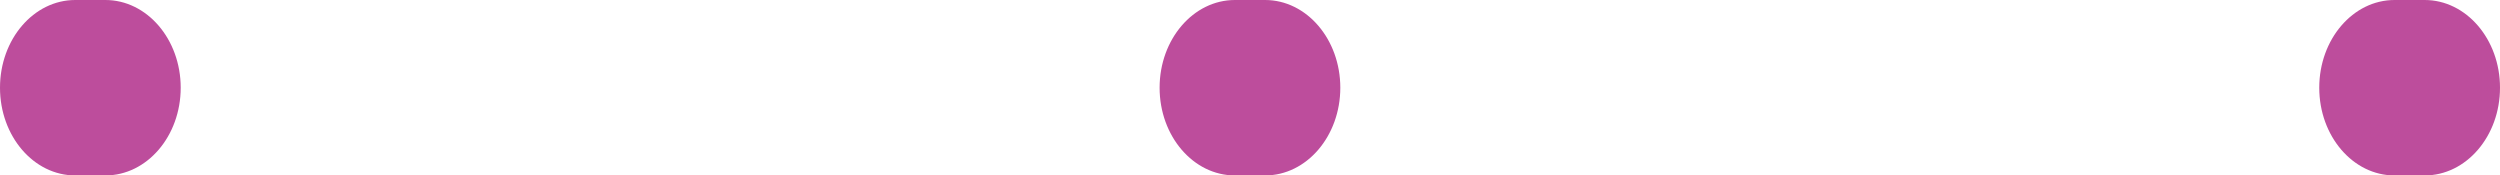 <?xml version="1.0" encoding="UTF-8"?>
<svg width="57px" height="4px" viewBox="0 0 57 4" version="1.1" xmlns="http://www.w3.org/2000/svg" xmlns:xlink="http://www.w3.org/1999/xlink">
    <!-- Generator: Sketch 52.6 (67491) - http://www.bohemiancoding.com/sketch -->
    <desc>Created with Sketch.</desc>
    <g id="Page-1" stroke="none" stroke-width="1" fill="none" fill-rule="evenodd">
        <g id="Fill-271-Copy-3" fill="#BD4D9C">
            <path d="M2.402,4 L1.716,4 C0.768,4 0,3.104 0,2 C0,0.895 0.768,0 1.716,0 L2.402,0 C3.351,0 4.12,0.895 4.12,2 C4.12,3.104 3.351,4 2.402,4 Z M28.843,4 L28.156,4 C27.208,4 26.439,3.104 26.439,2 C26.439,0.895 27.208,0 28.156,0 L28.843,0 C29.791,0 30.559,0.895 30.559,2 C30.559,3.104 29.791,4 28.843,4 Z M55.282,4 L54.595,4 C53.648,4 52.879,3.104 52.879,2 C52.879,0.895 53.648,0 54.595,0 L55.282,0 C56.231,0 57,0.895 57,2 C57,3.104 56.231,4 55.282,4 Z" id="Fill-270"></path>
        </g>
    </g>
</svg>